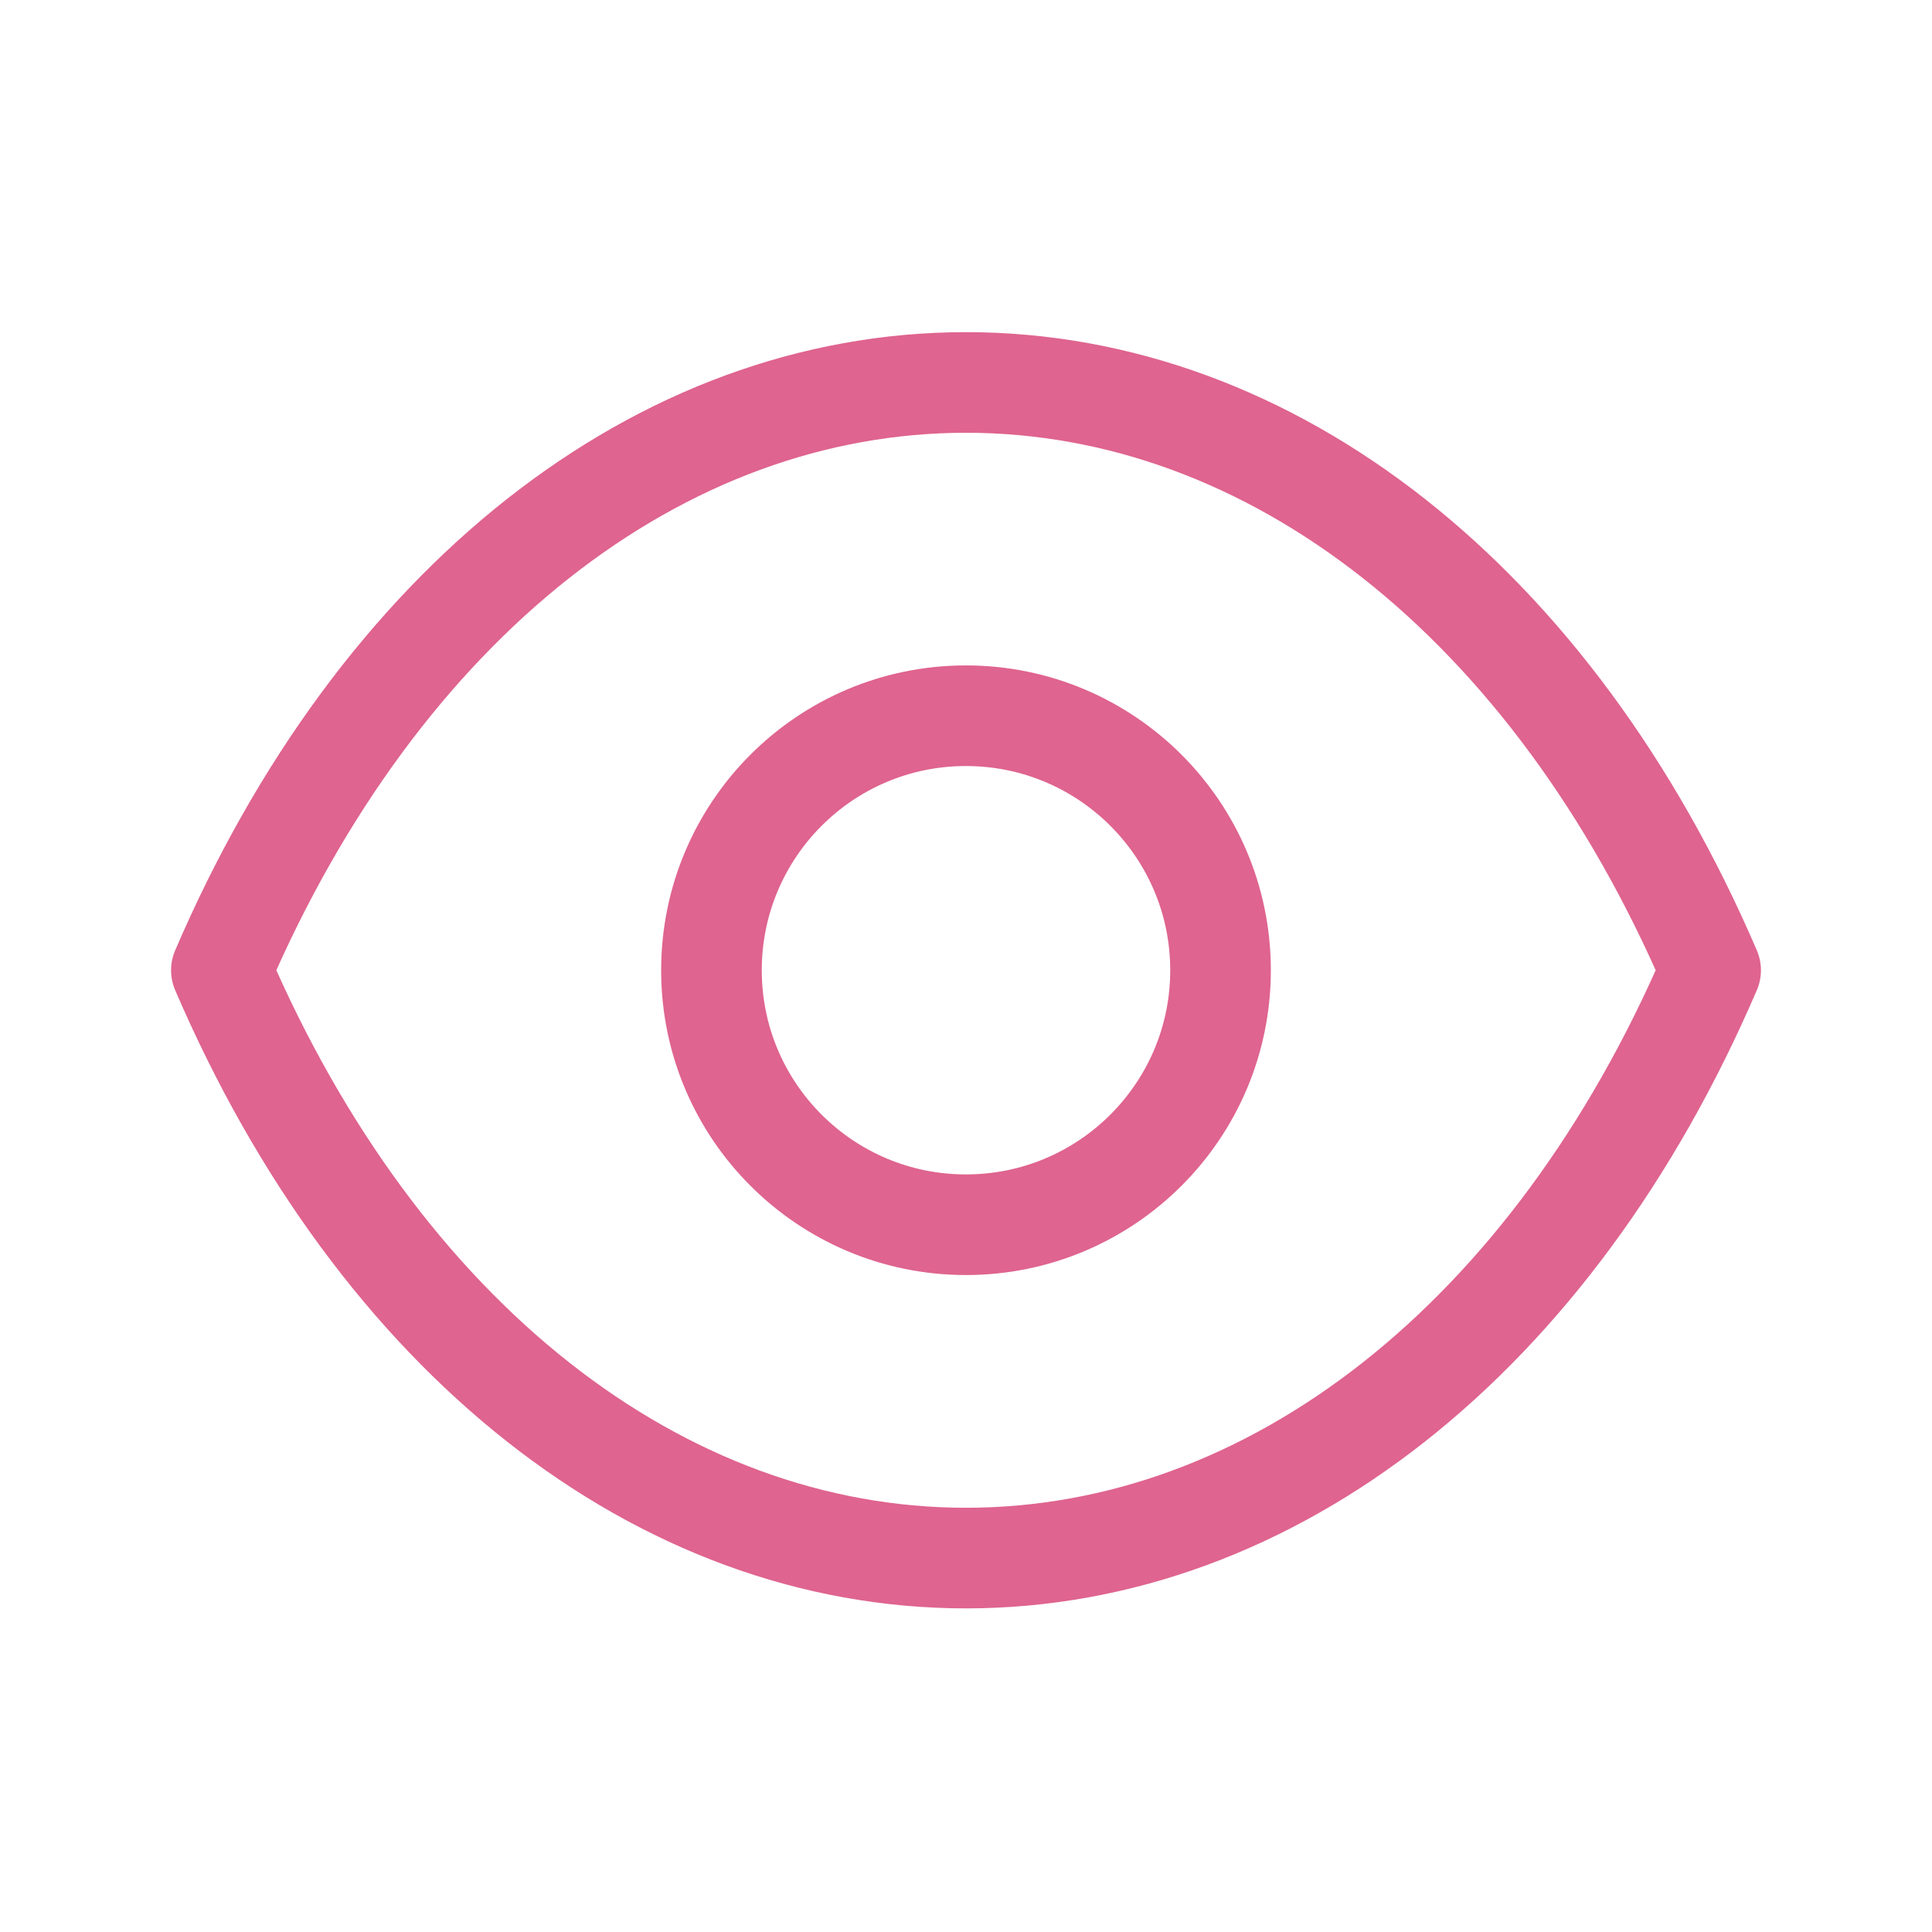 <svg width="24" height="24" viewBox="0 0 24 24" fill="none" xmlns="http://www.w3.org/2000/svg">
<path fill-rule="evenodd" clip-rule="evenodd" d="M15.162 12.053C15.162 13.799 13.745 15.214 11.999 15.214C10.254 15.214 8.838 13.799 8.838 12.053C8.838 10.306 10.254 8.891 11.999 8.891C13.745 8.891 15.162 10.306 15.162 12.053Z" stroke="#D43169" stroke-opacity="0.75" stroke-width="1.25" stroke-linecap="round" stroke-linejoin="round"/>
<path fill-rule="evenodd" clip-rule="evenodd" d="M11.998 19.355C15.806 19.355 19.289 16.617 21.25 12.053C19.289 7.489 15.806 4.751 11.998 4.751H12.002C8.194 4.751 4.711 7.489 2.75 12.053C4.711 16.617 8.194 19.355 12.002 19.355H11.998Z" stroke="#D43169" stroke-opacity="0.75" stroke-width="1.25" stroke-linecap="round" stroke-linejoin="round"/>
</svg>
